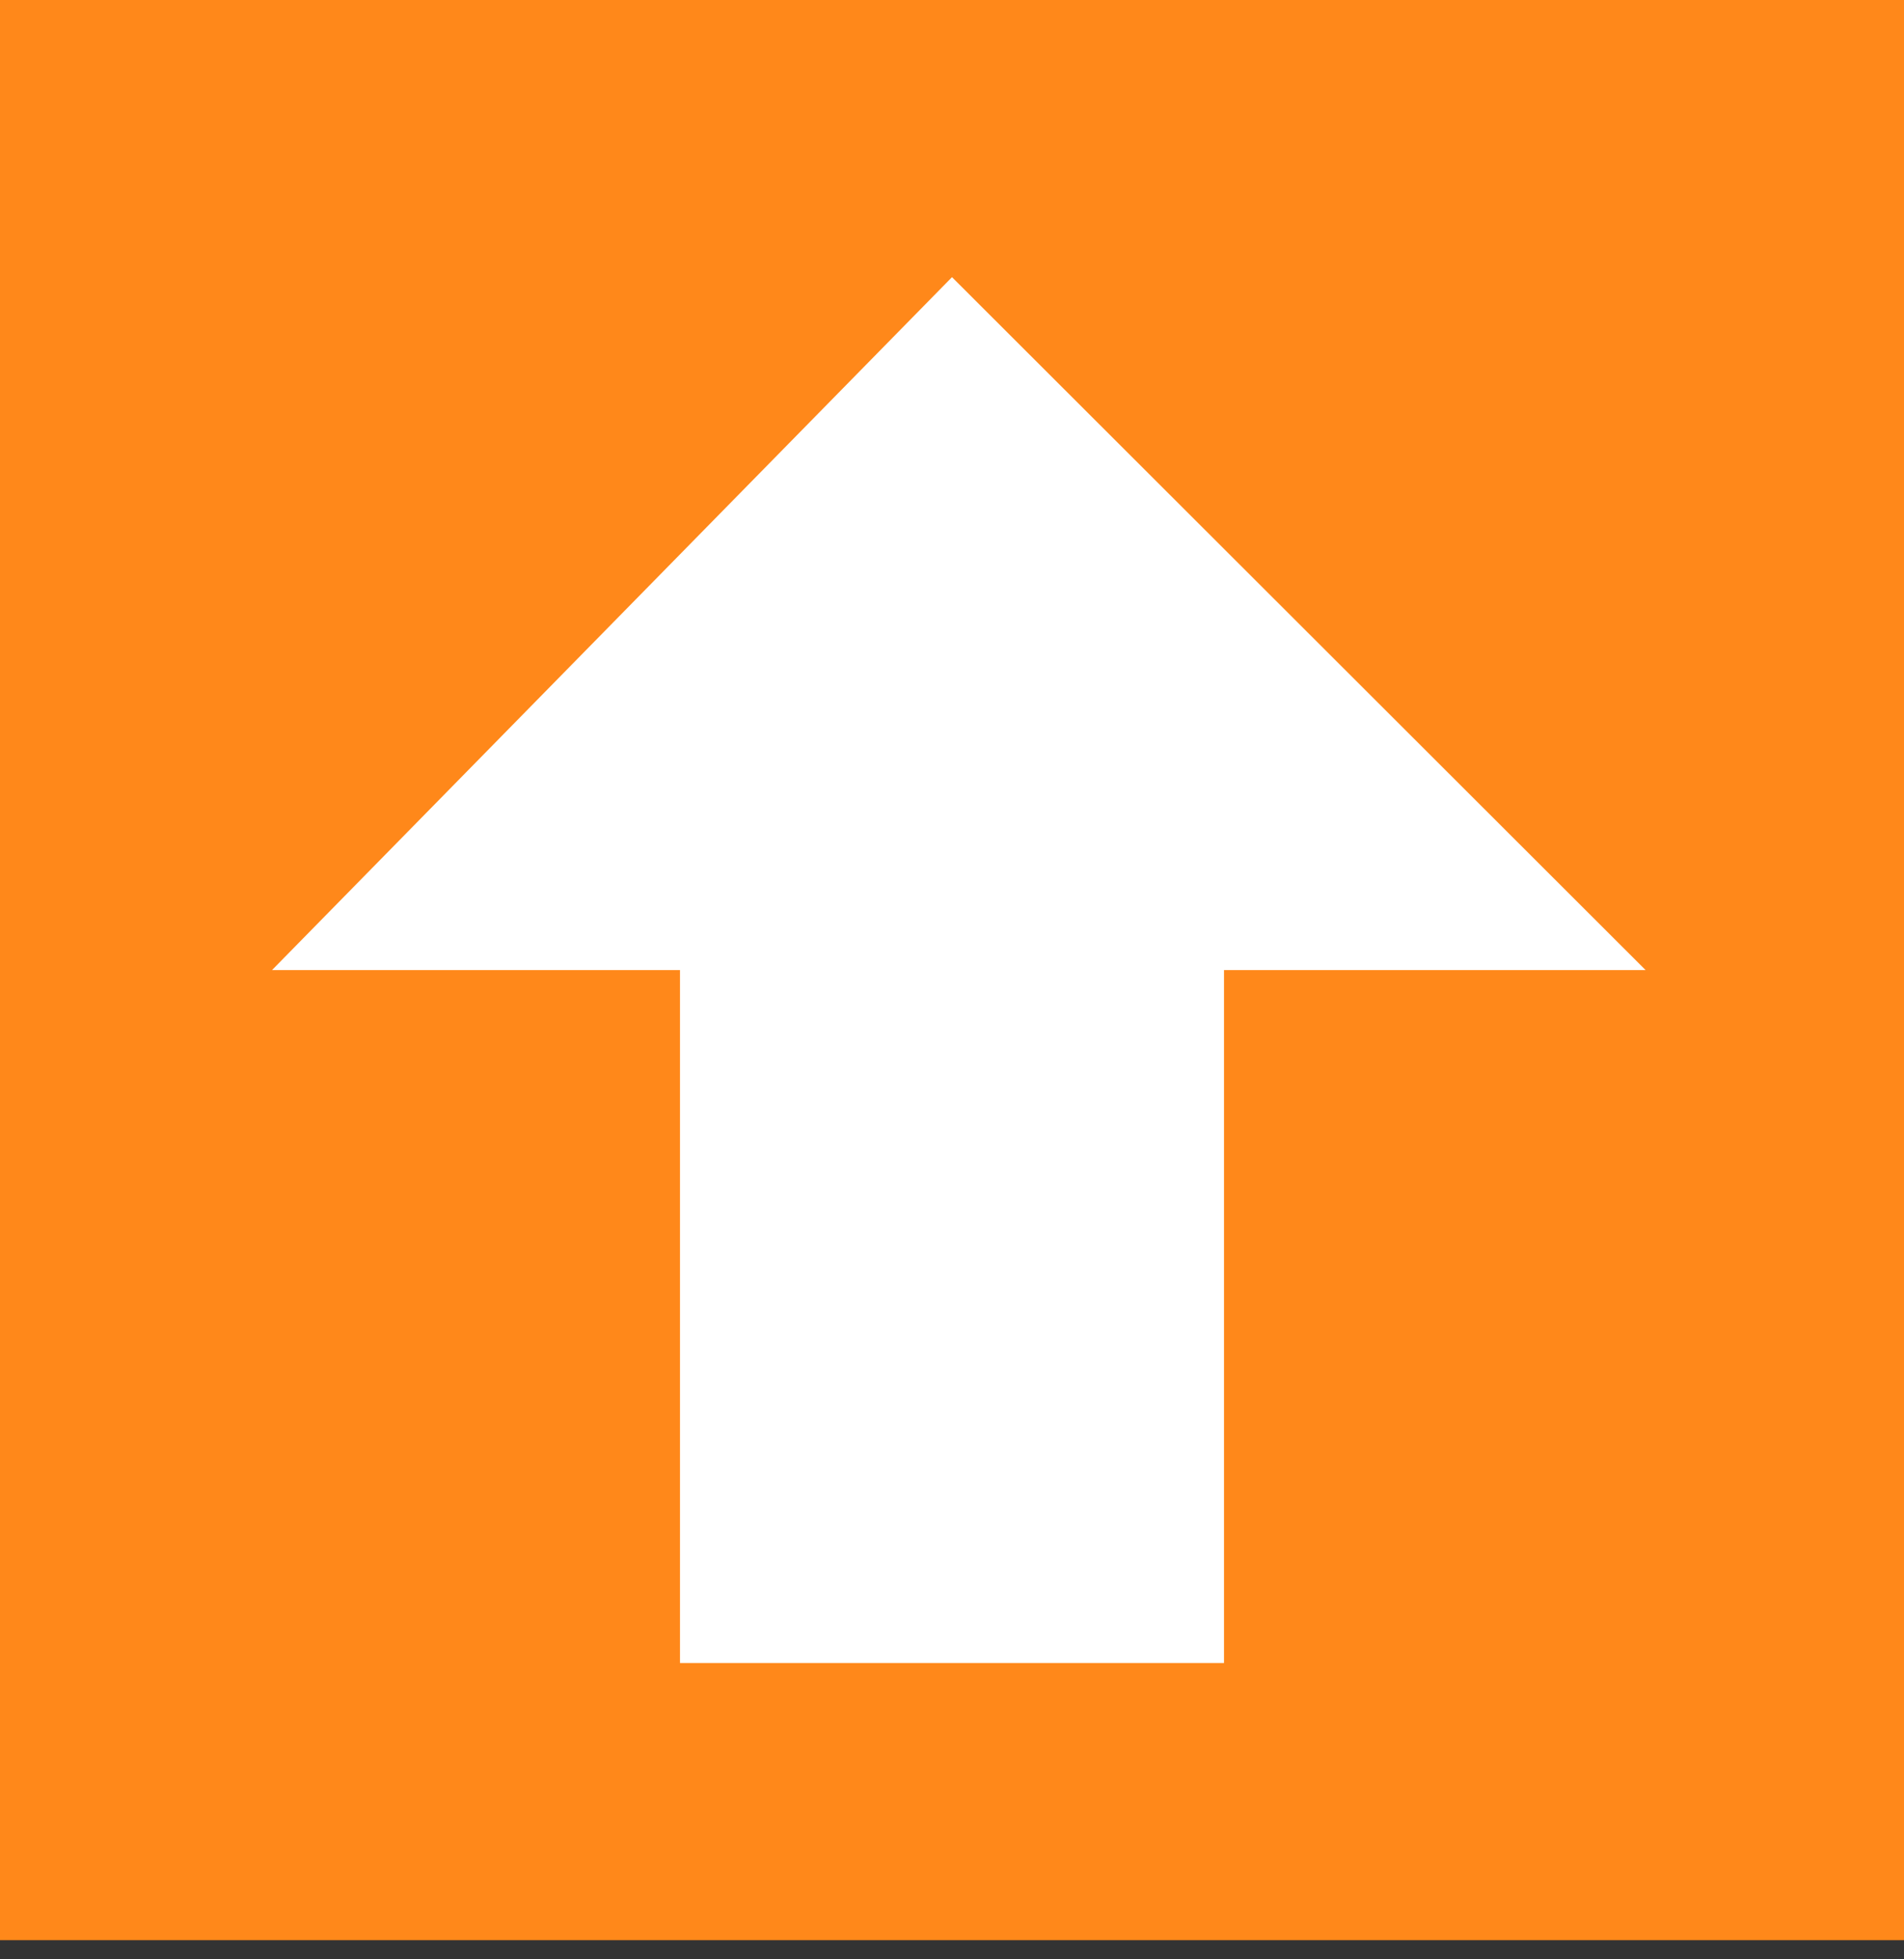 <?xml version="1.0" encoding="UTF-8" standalone="no"?>
<svg width="70px" height="72px" viewBox="0 0 70 72" version="1.1" xmlns="http://www.w3.org/2000/svg" xmlns:xlink="http://www.w3.org/1999/xlink" xmlns:sketch="http://www.bohemiancoding.com/sketch/ns">
    <rect x="0" y="0" width="70" height="72" fill="#333333" stroke="none"/>
    <!-- Generator: Sketch 3.4.4 (17249) - http://www.bohemiancoding.com/sketch -->
    <title>вверх copy</title>
    <desc>Created with Sketch.</desc>
    <defs></defs>
    <g id="Вторая-стр" stroke="none" stroke-width="1" fill="none" fill-rule="evenodd" sketch:type="MSPage">
        <g id="2-стр---2-вариант" sketch:type="MSArtboardGroup" transform="translate(-1190, -2389)">
            <g id="подвал--copy-2" sketch:type="MSLayerGroup" transform="translate(0, 2389)">
                <g id="вверх-copy" transform="translate(1190, 0)" sketch:type="MSShapeGroup">
                    <rect id="Rectangle-17" fill="#FF881A" x="0" y="0" width="70" height="71.296"></rect>
                    <path d="M35,10.185 L60.5,35.648 L45,35.648 L45,61.111 L25,61.111 L25,35.648 L10,35.648 L35,10.185 Z" id="Path-23" fill="#FFFFFF"></path>
                </g>
            </g>
        </g>
    </g>
</svg>